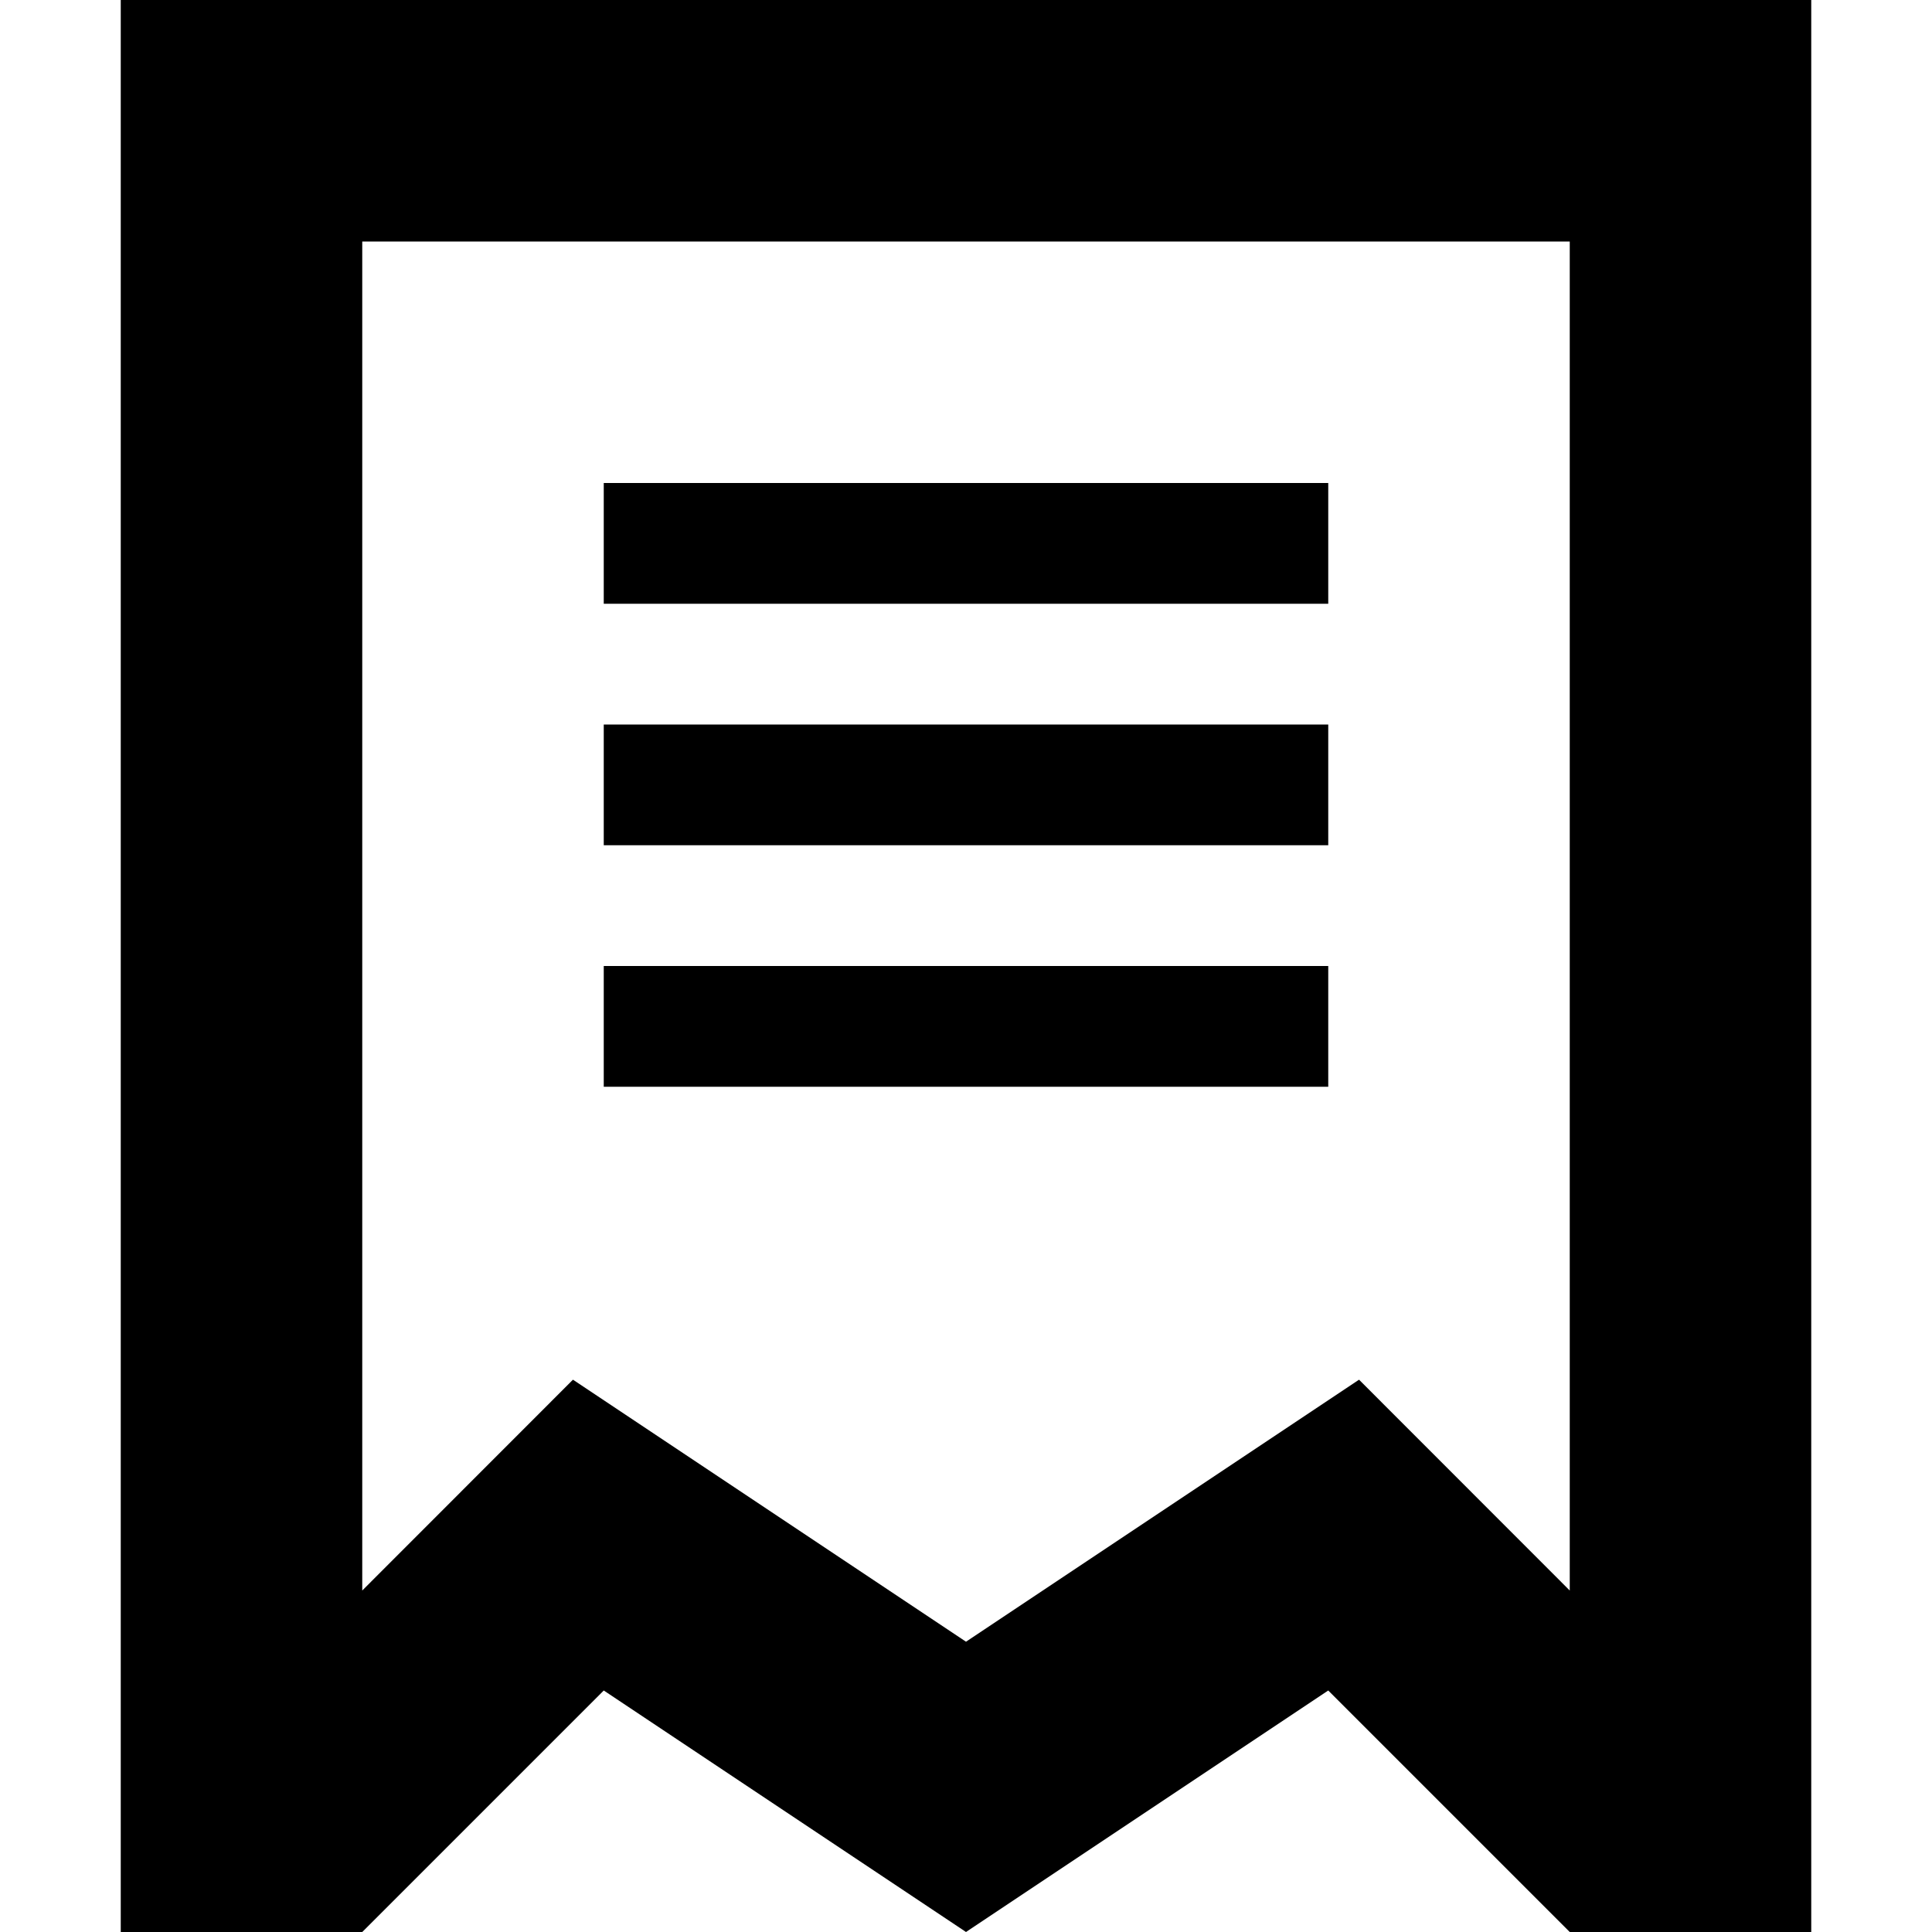 <?xml version="1.0" encoding="UTF-8" standalone="no"?>
<svg width="16px" height="16px" viewBox="0 0 16 16" version="1.1" xmlns="http://www.w3.org/2000/svg" xmlns:xlink="http://www.w3.org/1999/xlink">
    <!-- Generator: Sketch 42 (36781) - http://www.bohemiancoding.com/sketch -->
    <title>cheque</title>
    <desc>Created with Sketch.</desc>
    <defs></defs>
    <g id="part-IV" stroke="none" stroke-width="1" fill="none" fill-rule="evenodd">
        <g id="cheque" fill-rule="nonzero" fill="#000000">
            <path d="M1,0 L15,0 L15,16 L13,16 L11,14 L8,16 L5,14 L3,16 L1,16 L1,0 Z M4.745,11.426 L8,13.596 L11.255,11.426 L13,13.172 L13,2 L3,2 L3,13.172 L4.745,11.426 Z M5,4 L11,4 L11,5 L5,5 L5,4 Z M5,6 L11,6 L11,7 L5,7 L5,6 Z M5,8 L11,8 L11,9 L5,9 L5,8 Z" id="Combined-Shape"></path>
        </g>
    </g>
</svg>
